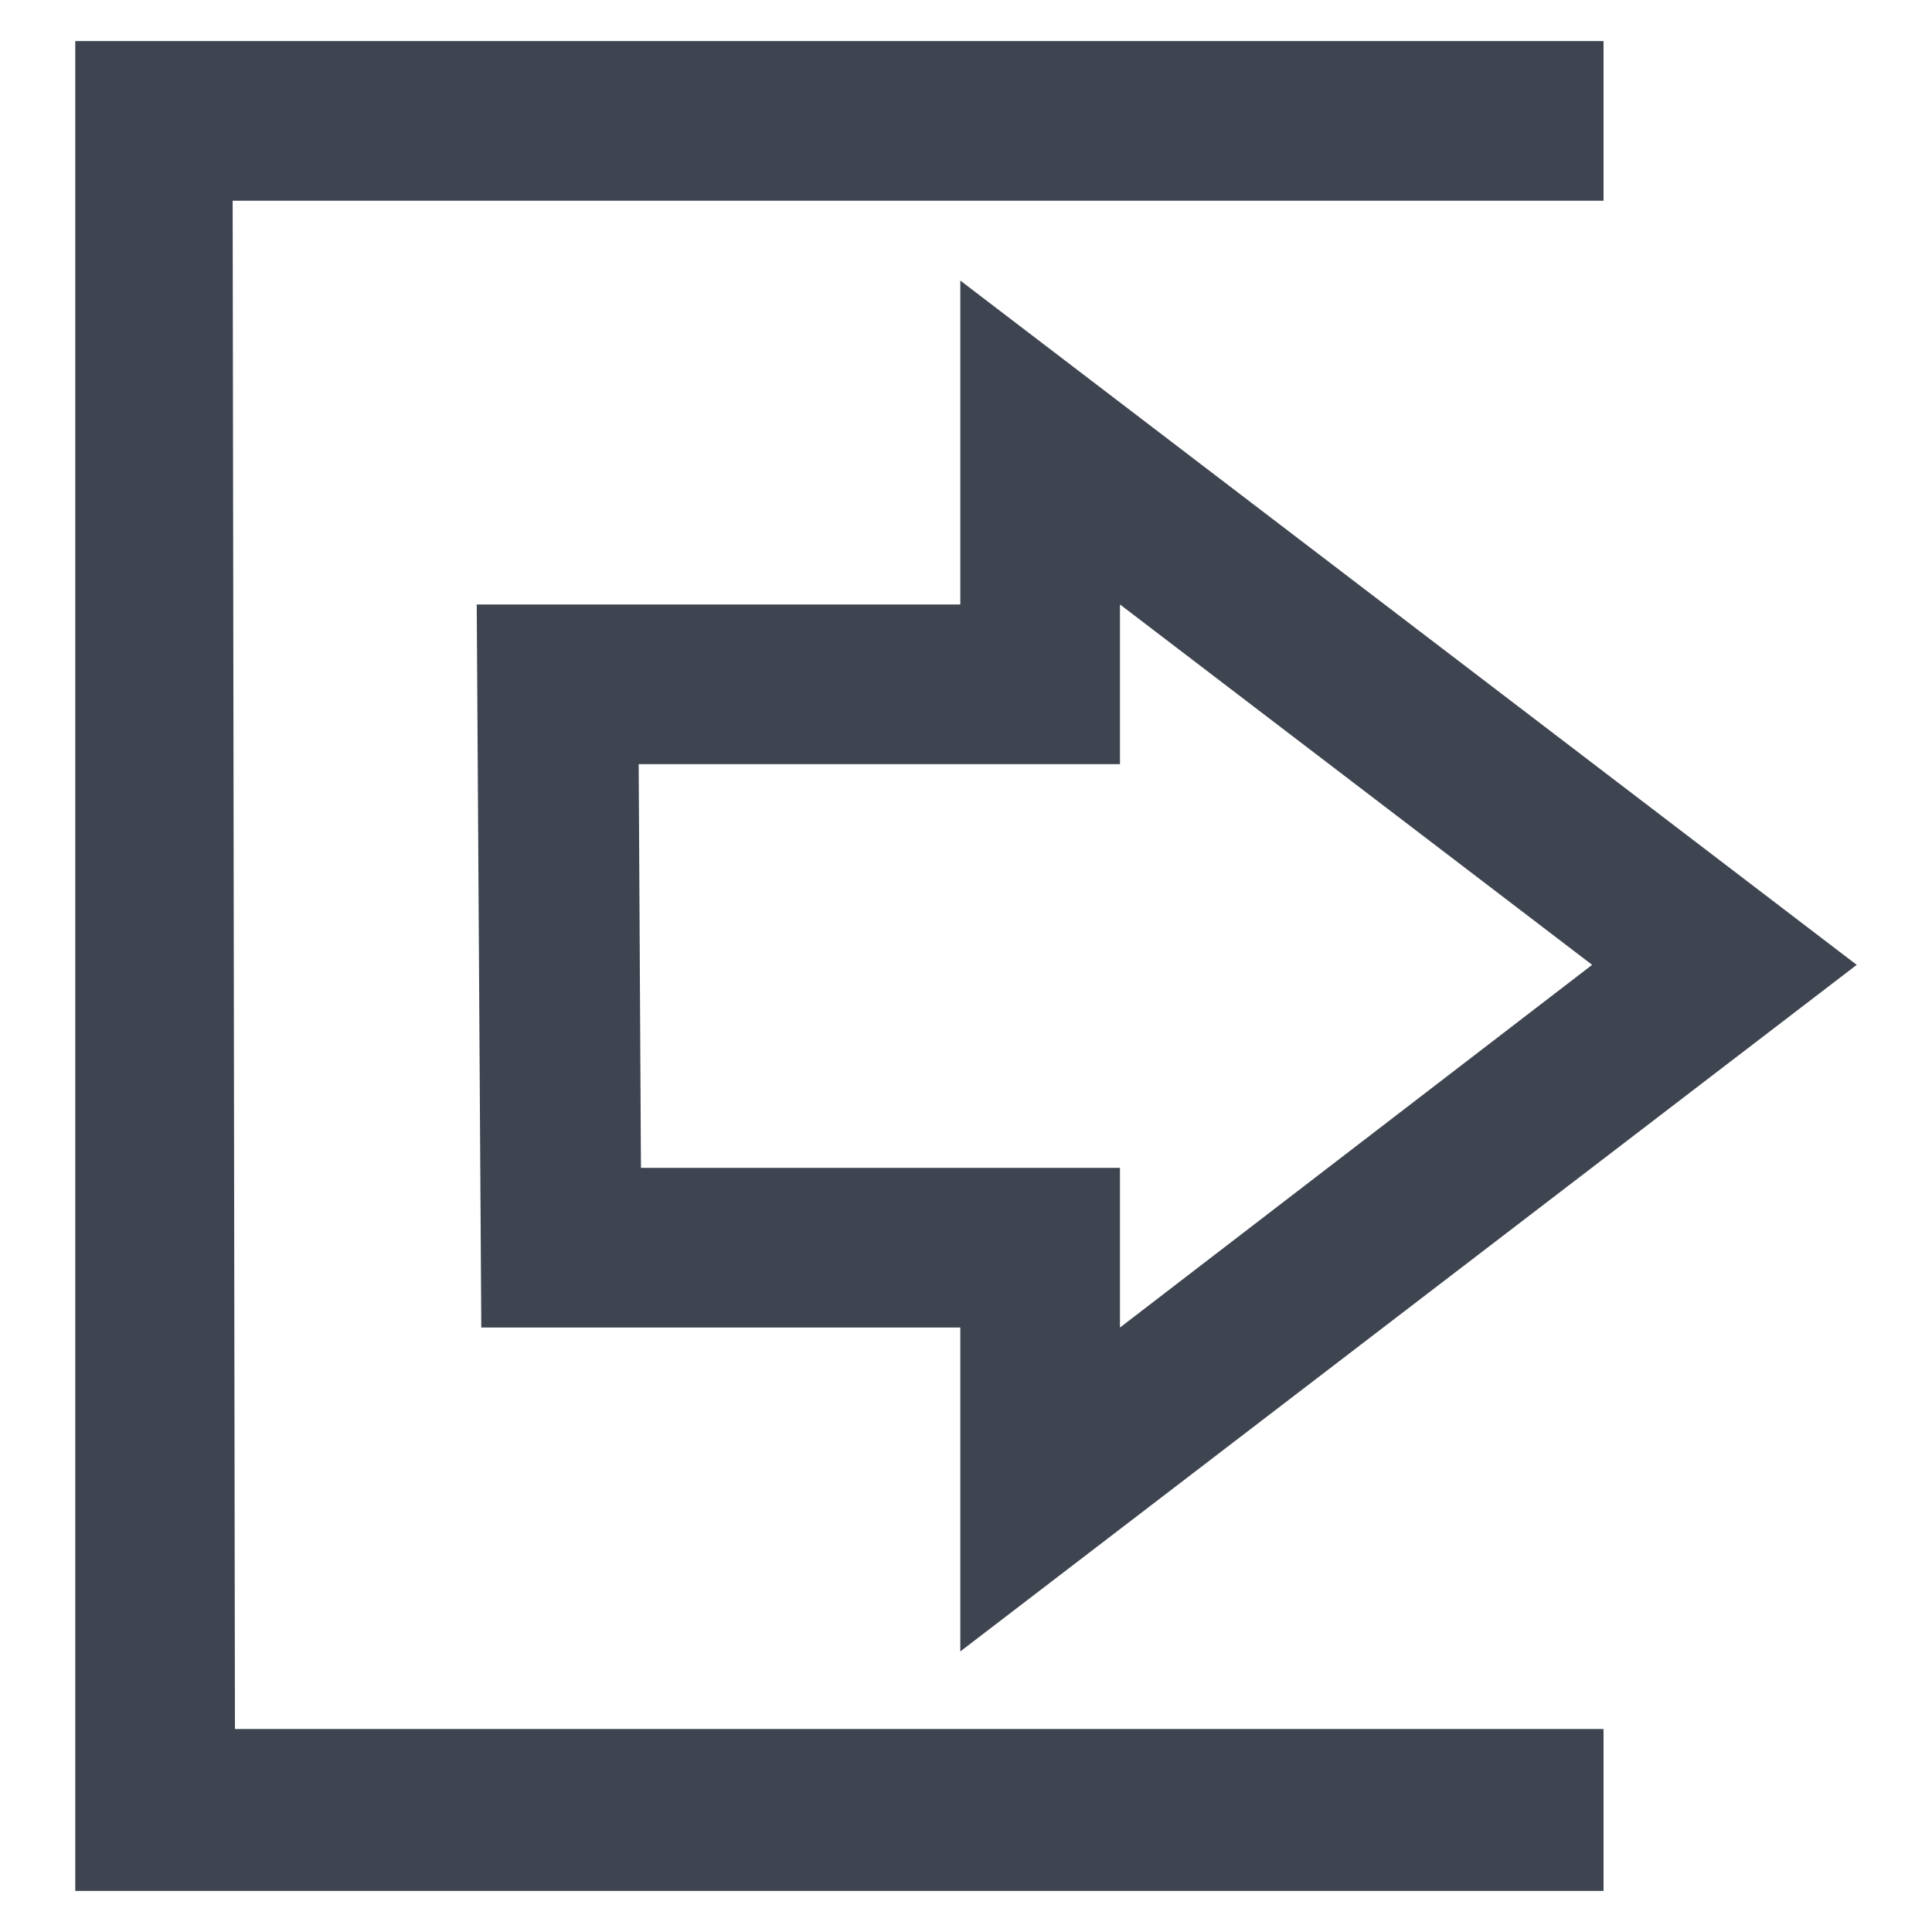 <?xml version="1.0" encoding="UTF-8"?>
<!DOCTYPE svg PUBLIC "-//W3C//DTD SVG 1.1//EN" "http://www.w3.org/Graphics/SVG/1.1/DTD/svg11.dtd">
<!-- Creator: CorelDRAW X8 -->
<svg xmlns="http://www.w3.org/2000/svg" xml:space="preserve" width="8.467mm" height="8.467mm" version="1.1" style="shape-rendering:geometricPrecision; text-rendering:geometricPrecision; image-rendering:optimizeQuality; fill-rule:evenodd; clip-rule:evenodd"
viewBox="0 0 847 847"
 xmlns:xlink="http://www.w3.org/1999/xlink">
 <defs>
  <style type="text/css">
   <![CDATA[
    .fil0 {fill:#3E4550}
   ]]>
  </style>
 </defs>
 <g id="Слой_x0020_1">
  <path class="fil0" d="M33 18l670 0 0 70 -601 0 1 670 600 0 0 71 -670 0 0 -811zm248 494l210 0 0 70 207 -159 -207 -158 0 70 -211 0 1 177zm140 70l-210 0 -2 -317 212 0 0 -142 393 300 -393 301 0 -142z"/>
 </g>
</svg>
